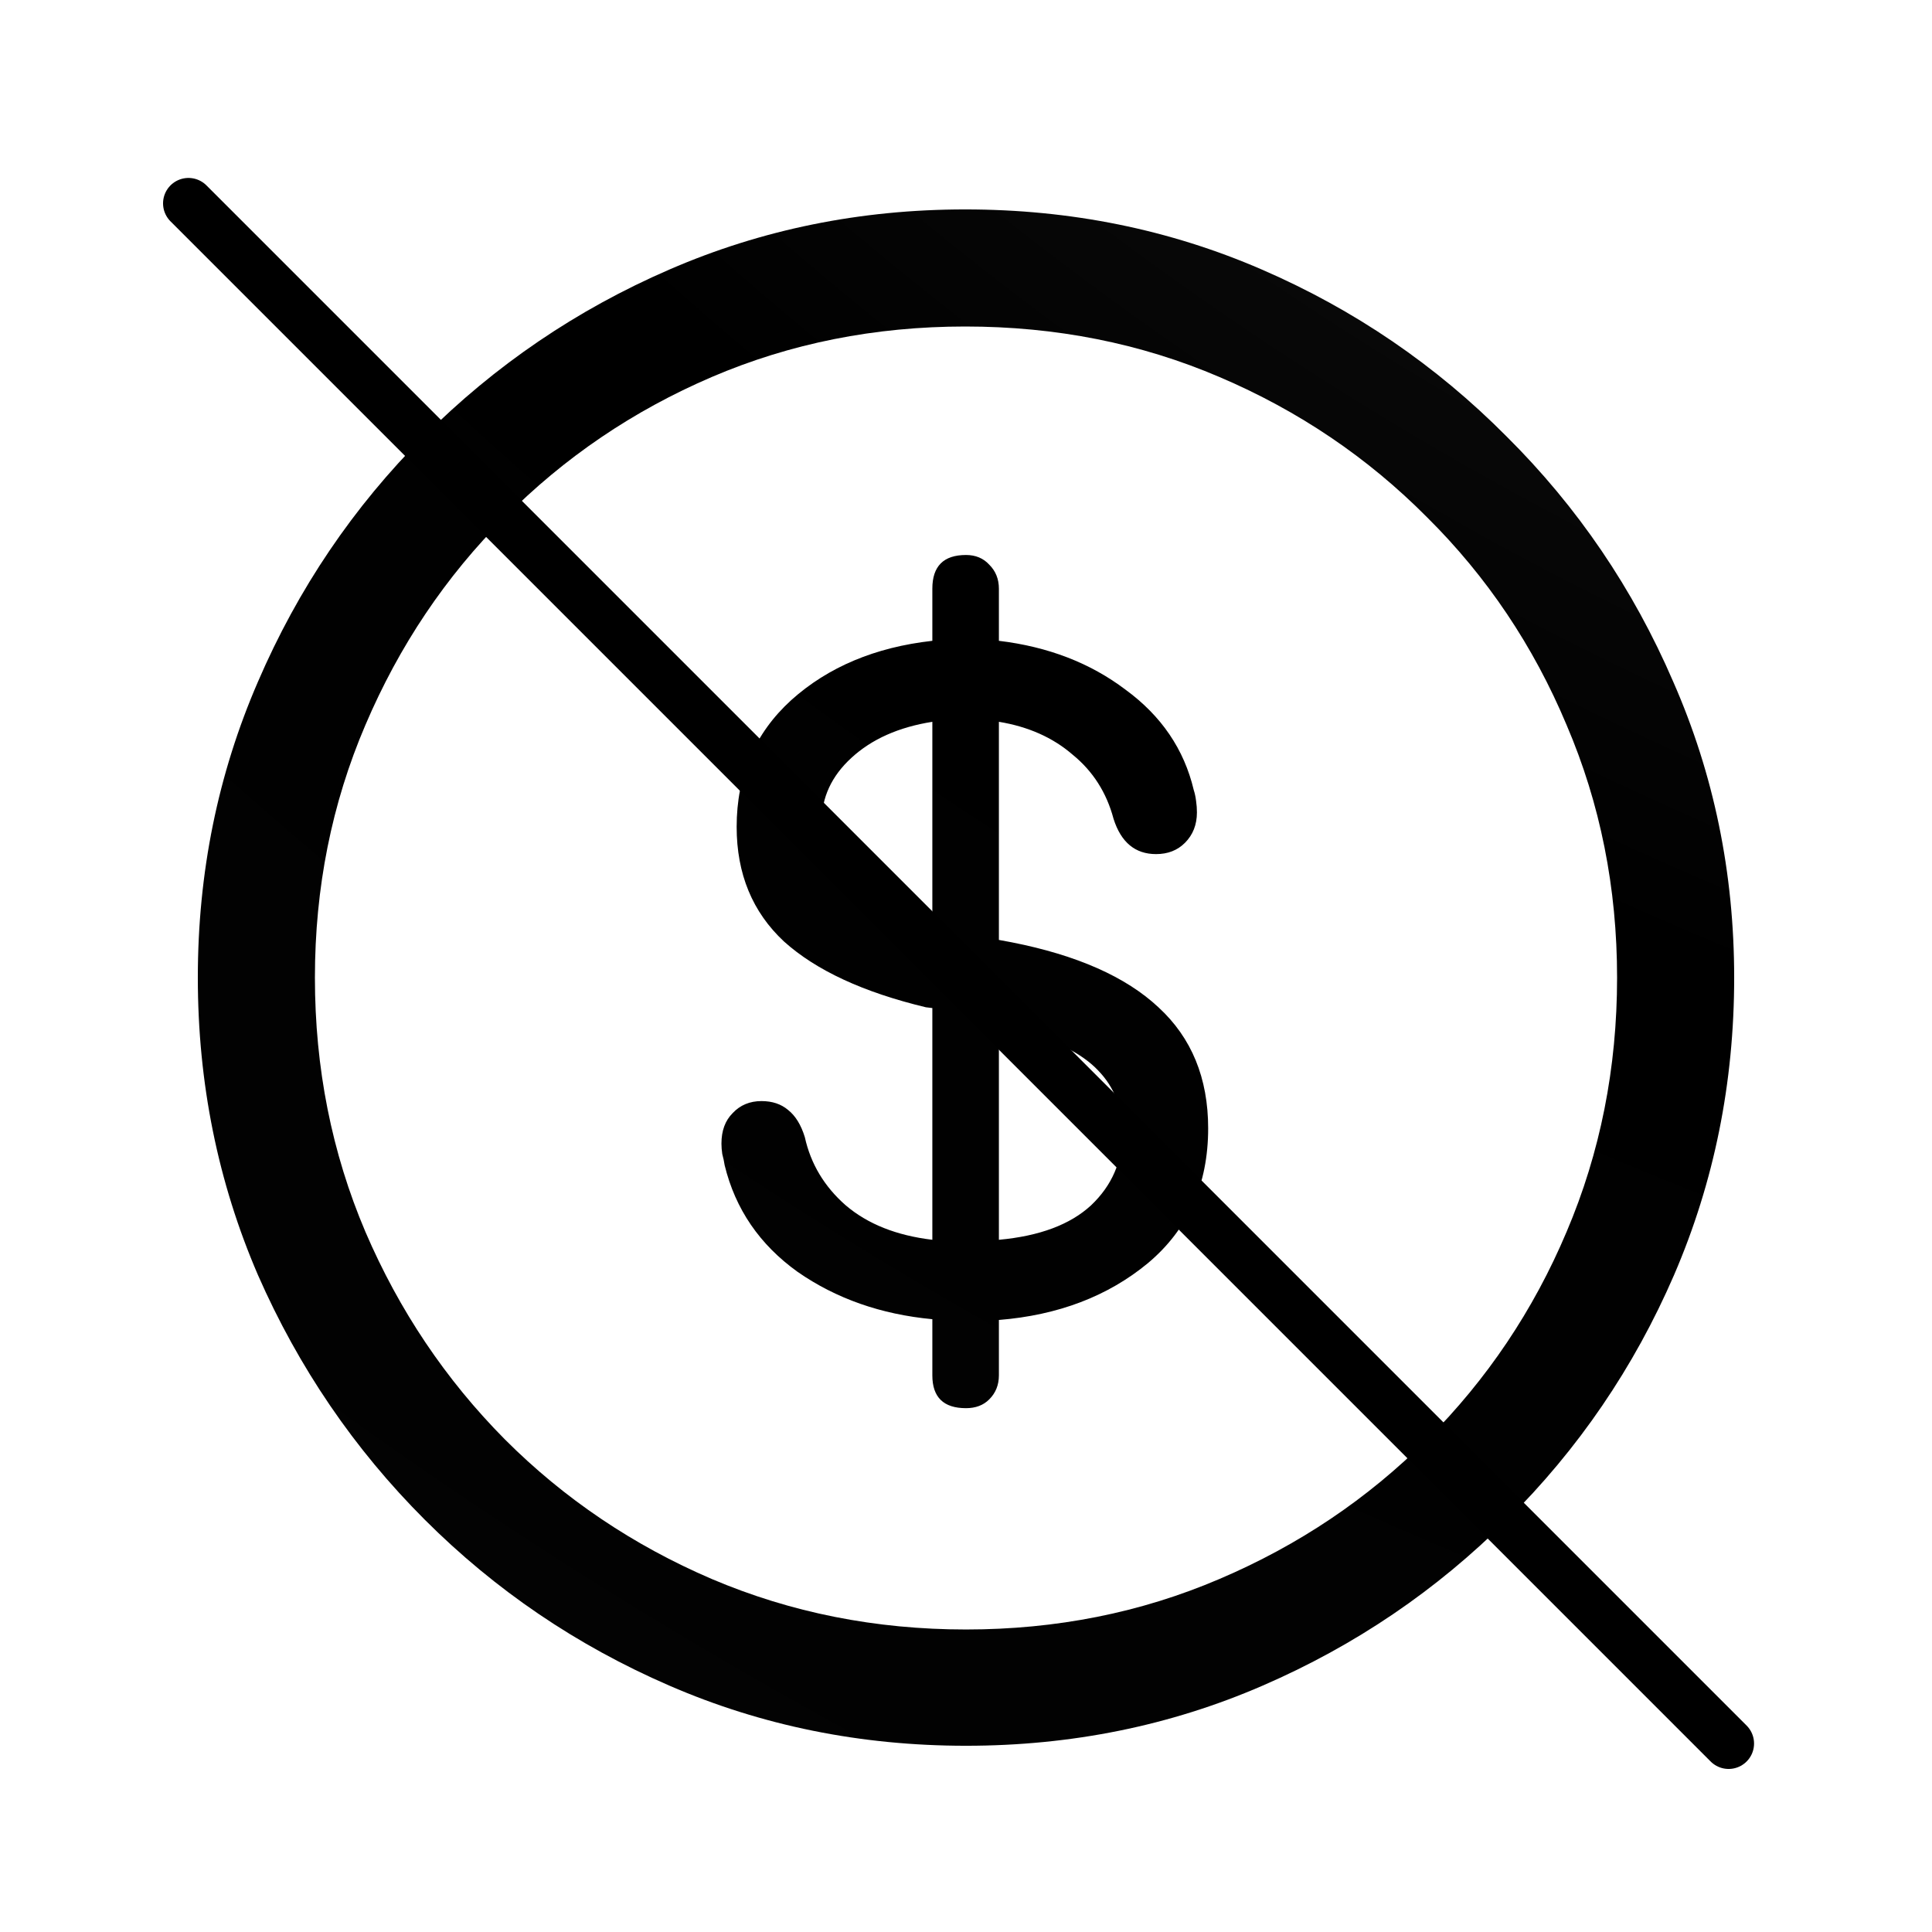 <svg width="38" height="38" viewBox="0 0 38 38" fill="none" xmlns="http://www.w3.org/2000/svg">
<g clip-path="url(#clip0_1_146)">
<path d="M19 34.337C16.929 34.337 14.983 33.943 13.165 33.154C11.346 32.366 9.742 31.277 8.354 29.89C6.966 28.502 5.873 26.898 5.074 25.079C4.285 23.25 3.891 21.299 3.891 19.228C3.891 17.167 4.285 15.227 5.074 13.408C5.862 11.579 6.951 9.97 8.338 8.582C9.737 7.184 11.346 6.09 13.165 5.302C14.983 4.513 16.923 4.119 18.984 4.119C21.056 4.119 23.001 4.513 24.82 5.302C26.639 6.09 28.242 7.184 29.63 8.582C31.028 9.97 32.122 11.579 32.91 13.408C33.709 15.227 34.109 17.167 34.109 19.228C34.109 21.299 33.715 23.25 32.926 25.079C32.138 26.898 31.044 28.502 29.646 29.89C28.258 31.277 26.654 32.366 24.835 33.154C23.017 33.943 21.071 34.337 19 34.337ZM19 32.05C20.777 32.05 22.438 31.719 23.984 31.057C25.54 30.394 26.901 29.48 28.069 28.312C29.246 27.135 30.161 25.773 30.813 24.228C31.475 22.672 31.806 21.005 31.806 19.228C31.806 17.462 31.475 15.806 30.813 14.26C30.161 12.704 29.246 11.342 28.069 10.175C26.901 8.998 25.54 8.078 23.984 7.415C22.438 6.753 20.772 6.422 18.984 6.422C17.207 6.422 15.546 6.753 14 7.415C12.455 8.078 11.098 8.998 9.931 10.175C8.764 11.342 7.85 12.704 7.187 14.26C6.525 15.806 6.194 17.462 6.194 19.228C6.194 21.005 6.525 22.672 7.187 24.228C7.85 25.773 8.764 27.135 9.931 28.312C11.098 29.48 12.455 30.394 14 31.057C15.557 31.719 17.223 32.05 19 32.05ZM19 27.697C18.558 27.697 18.338 27.482 18.338 27.051V25.947C17.328 25.852 16.445 25.542 15.688 25.016C14.941 24.48 14.463 23.781 14.253 22.919C14.242 22.845 14.226 22.771 14.206 22.698C14.195 22.624 14.19 22.556 14.19 22.493C14.19 22.24 14.263 22.041 14.411 21.893C14.558 21.736 14.747 21.657 14.978 21.657C15.189 21.657 15.362 21.715 15.499 21.83C15.646 21.946 15.756 22.125 15.83 22.367C15.946 22.892 16.214 23.339 16.634 23.707C17.065 24.075 17.633 24.301 18.338 24.385V19.827L18.211 19.812C16.981 19.517 16.051 19.086 15.42 18.518C14.8 17.94 14.489 17.188 14.489 16.263C14.489 15.254 14.847 14.423 15.562 13.771C16.287 13.119 17.213 12.73 18.338 12.604V11.579C18.338 11.137 18.558 10.916 19 10.916C19.189 10.916 19.342 10.98 19.457 11.106C19.584 11.232 19.647 11.39 19.647 11.579V12.604C20.614 12.72 21.445 13.04 22.139 13.566C22.843 14.081 23.29 14.739 23.479 15.537C23.5 15.601 23.516 15.674 23.526 15.758C23.537 15.832 23.542 15.905 23.542 15.979C23.542 16.221 23.463 16.421 23.306 16.578C23.158 16.726 22.969 16.799 22.738 16.799C22.328 16.799 22.049 16.568 21.902 16.105C21.765 15.59 21.497 15.169 21.098 14.844C20.709 14.507 20.225 14.292 19.647 14.197V18.487L19.899 18.534C21.182 18.787 22.144 19.212 22.785 19.812C23.437 20.411 23.763 21.205 23.763 22.193C23.763 23.297 23.369 24.18 22.58 24.843C21.792 25.495 20.814 25.868 19.647 25.962V27.051C19.647 27.24 19.584 27.398 19.457 27.524C19.342 27.64 19.189 27.697 19 27.697ZM18.338 18.156V14.197C17.675 14.302 17.144 14.539 16.745 14.907C16.356 15.264 16.161 15.685 16.161 16.168C16.161 16.642 16.329 17.036 16.666 17.351C17.002 17.667 17.523 17.924 18.227 18.124L18.338 18.156ZM19.647 20.174V24.385C20.446 24.312 21.05 24.086 21.46 23.707C21.87 23.318 22.075 22.845 22.075 22.288C22.075 21.794 21.918 21.384 21.602 21.058C21.287 20.721 20.745 20.448 19.978 20.238L19.647 20.174Z" fill="url(#paint0_radial_1_146)"/>
</g>
<line x1="3.707" y1="4" x2="34" y2="34.293" stroke="black" stroke-linecap="round"/>
<defs>
<radialGradient id="paint0_radial_1_146" cx="0" cy="0" r="1" gradientUnits="userSpaceOnUse" gradientTransform="translate(58.186 -50.678) rotate(132.182) scale(139.306 140.393)">
<stop stop-color="#474747"/>
<stop offset="0.526"/>
<stop offset="1" stop-color="#080808"/>
<stop offset="1" stop-color="#4A4A4A"/>
</radialGradient>
<clipPath id="clip0_1_146">
<rect width="38" height="38" fill="white"/>
</clipPath>
</defs>
</svg>
